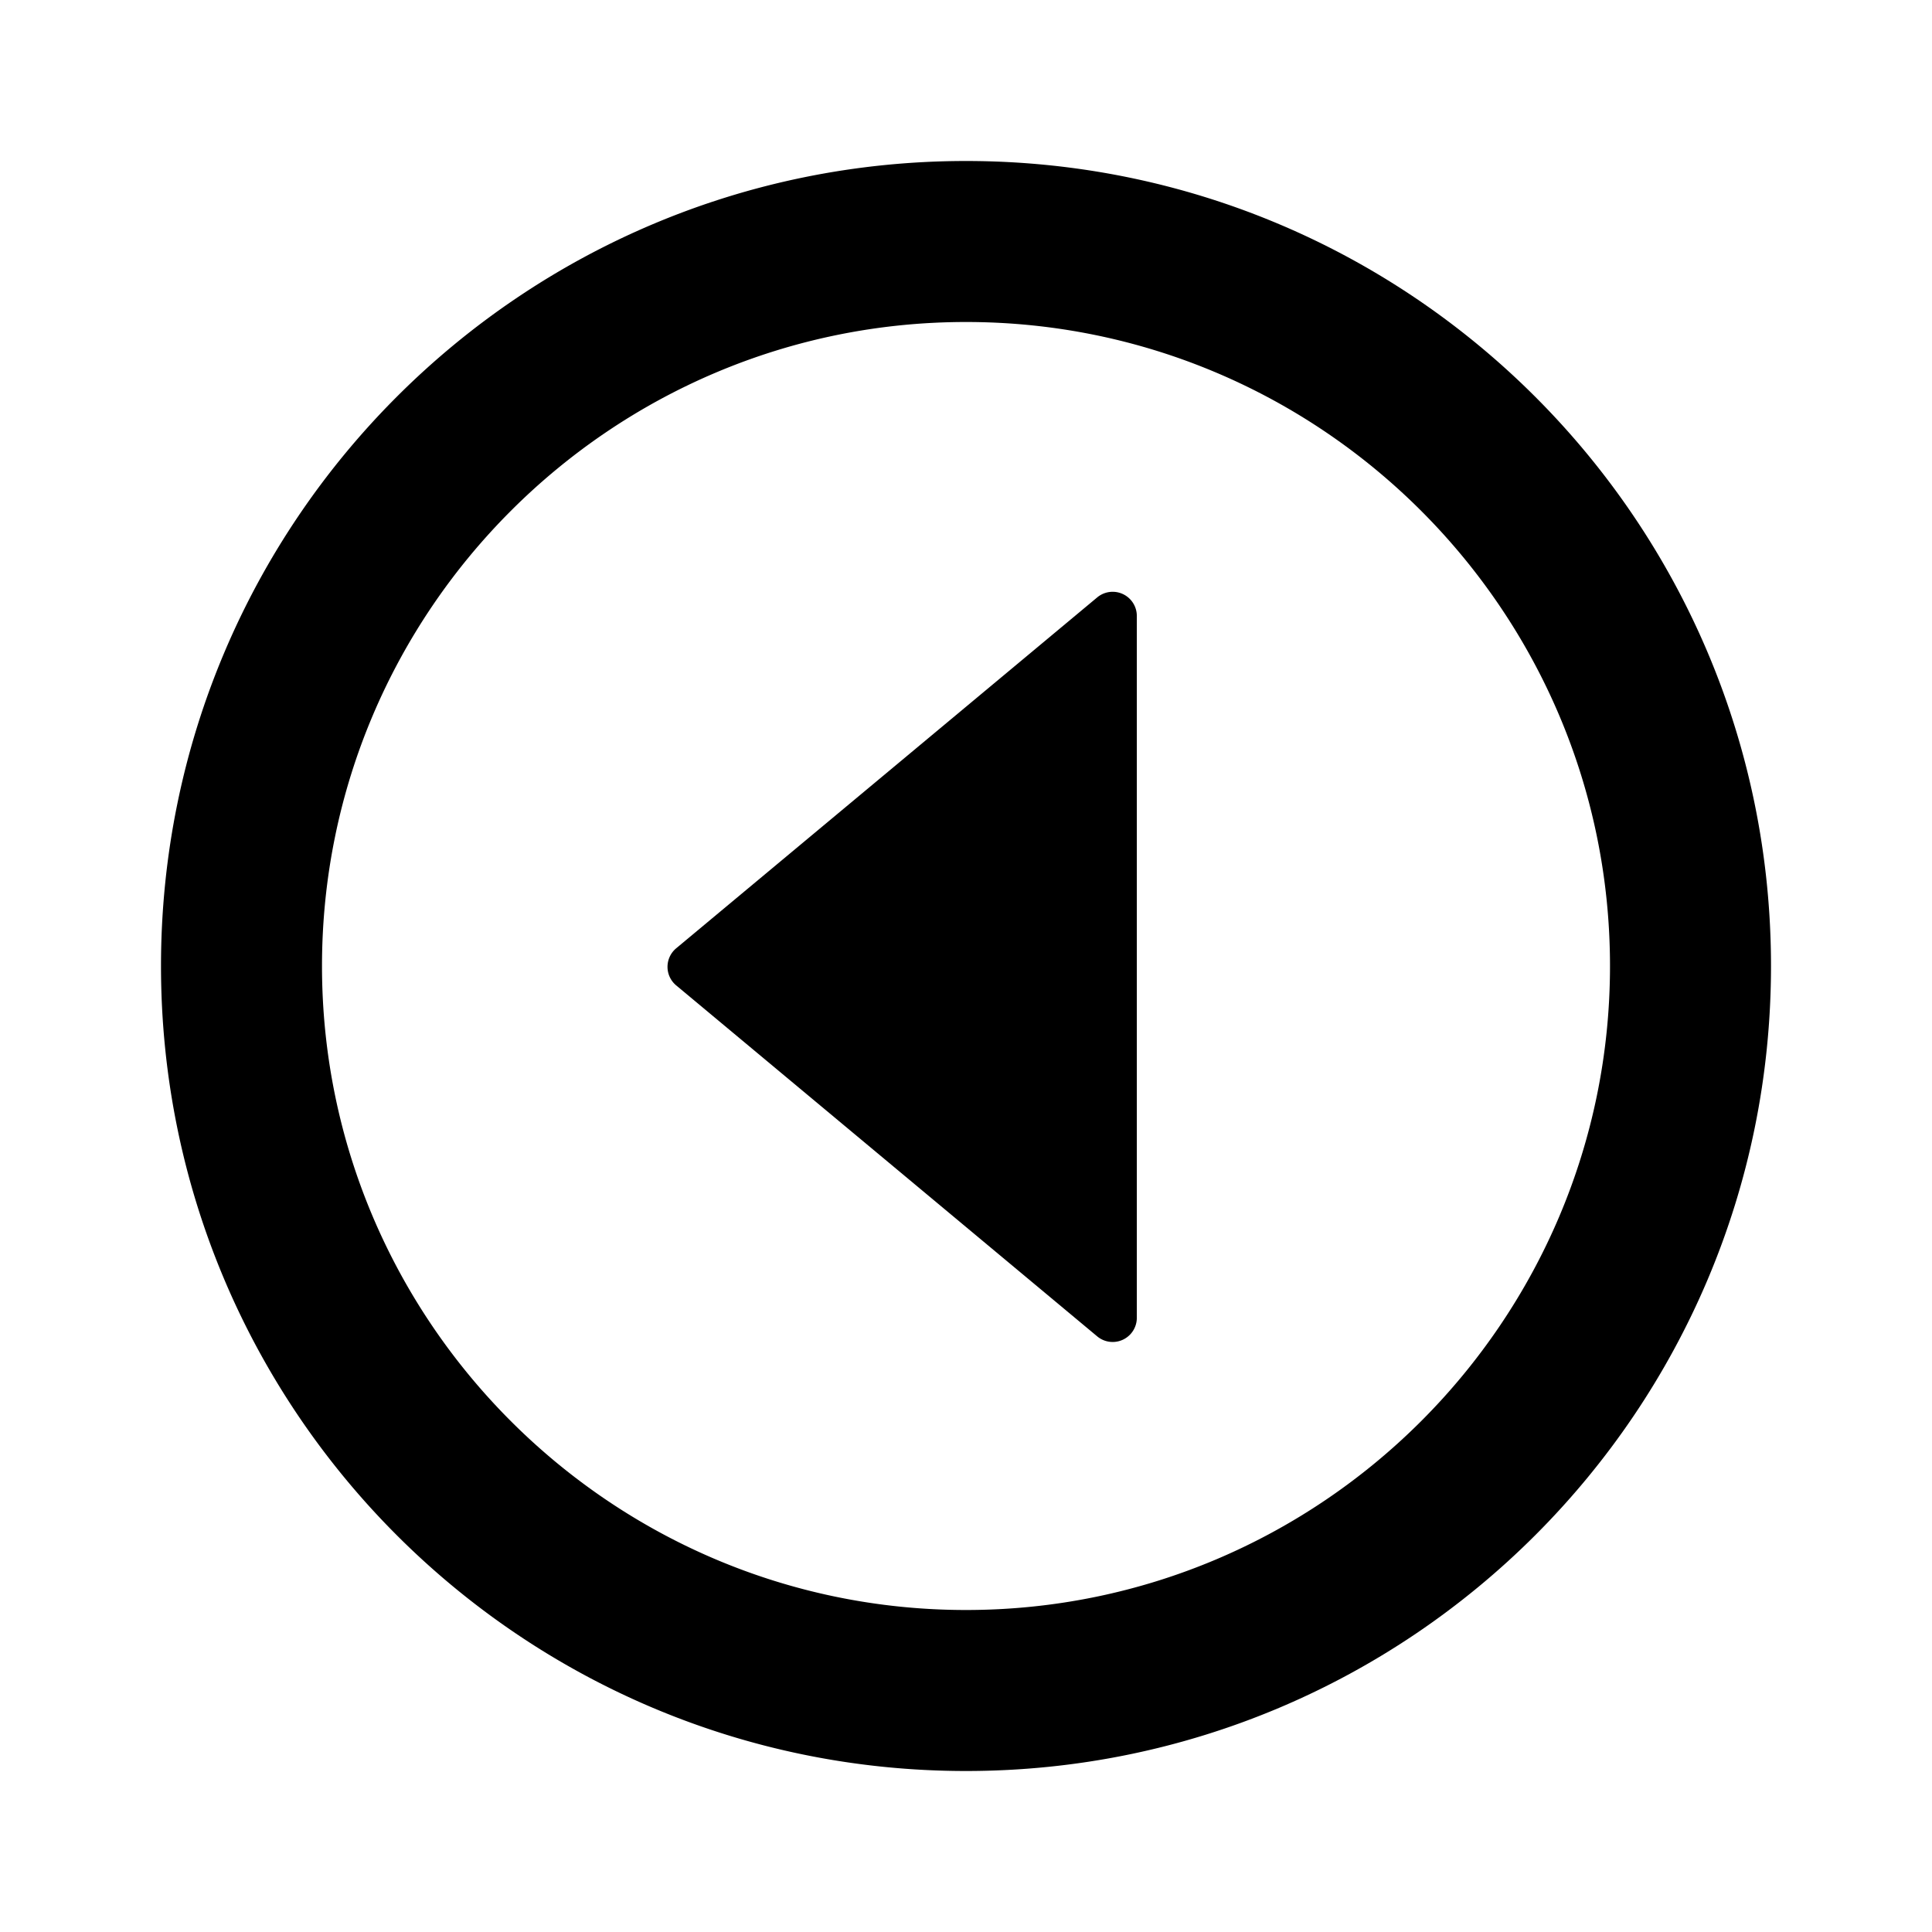 <svg xmlns="http://www.w3.org/2000/svg" width="24" height="24" fill="none" viewBox="0 0 24 24"><path fill="#313234" fill-rule="evenodd" d="M4 12c0 4.411 3.59 8 8 8s8-3.589 8-8-3.589-8-8-8-8 3.59-8 8m8 10C6.477 22 2 17.523 2 12S6.477 2 12 2s10 4.477 10 10-4.477 10-10 10M8.4 11.78l5.23-4.359a.3.3 0 0 1 .492.23v8.72a.3.3 0 0 1-.492.23l-5.23-4.36a.3.3 0 0 1 0-.461" clip-rule="evenodd" style="fill:#313234;fill:color(display-p3 .192 .196 .204);fill-opacity:1"/></svg>